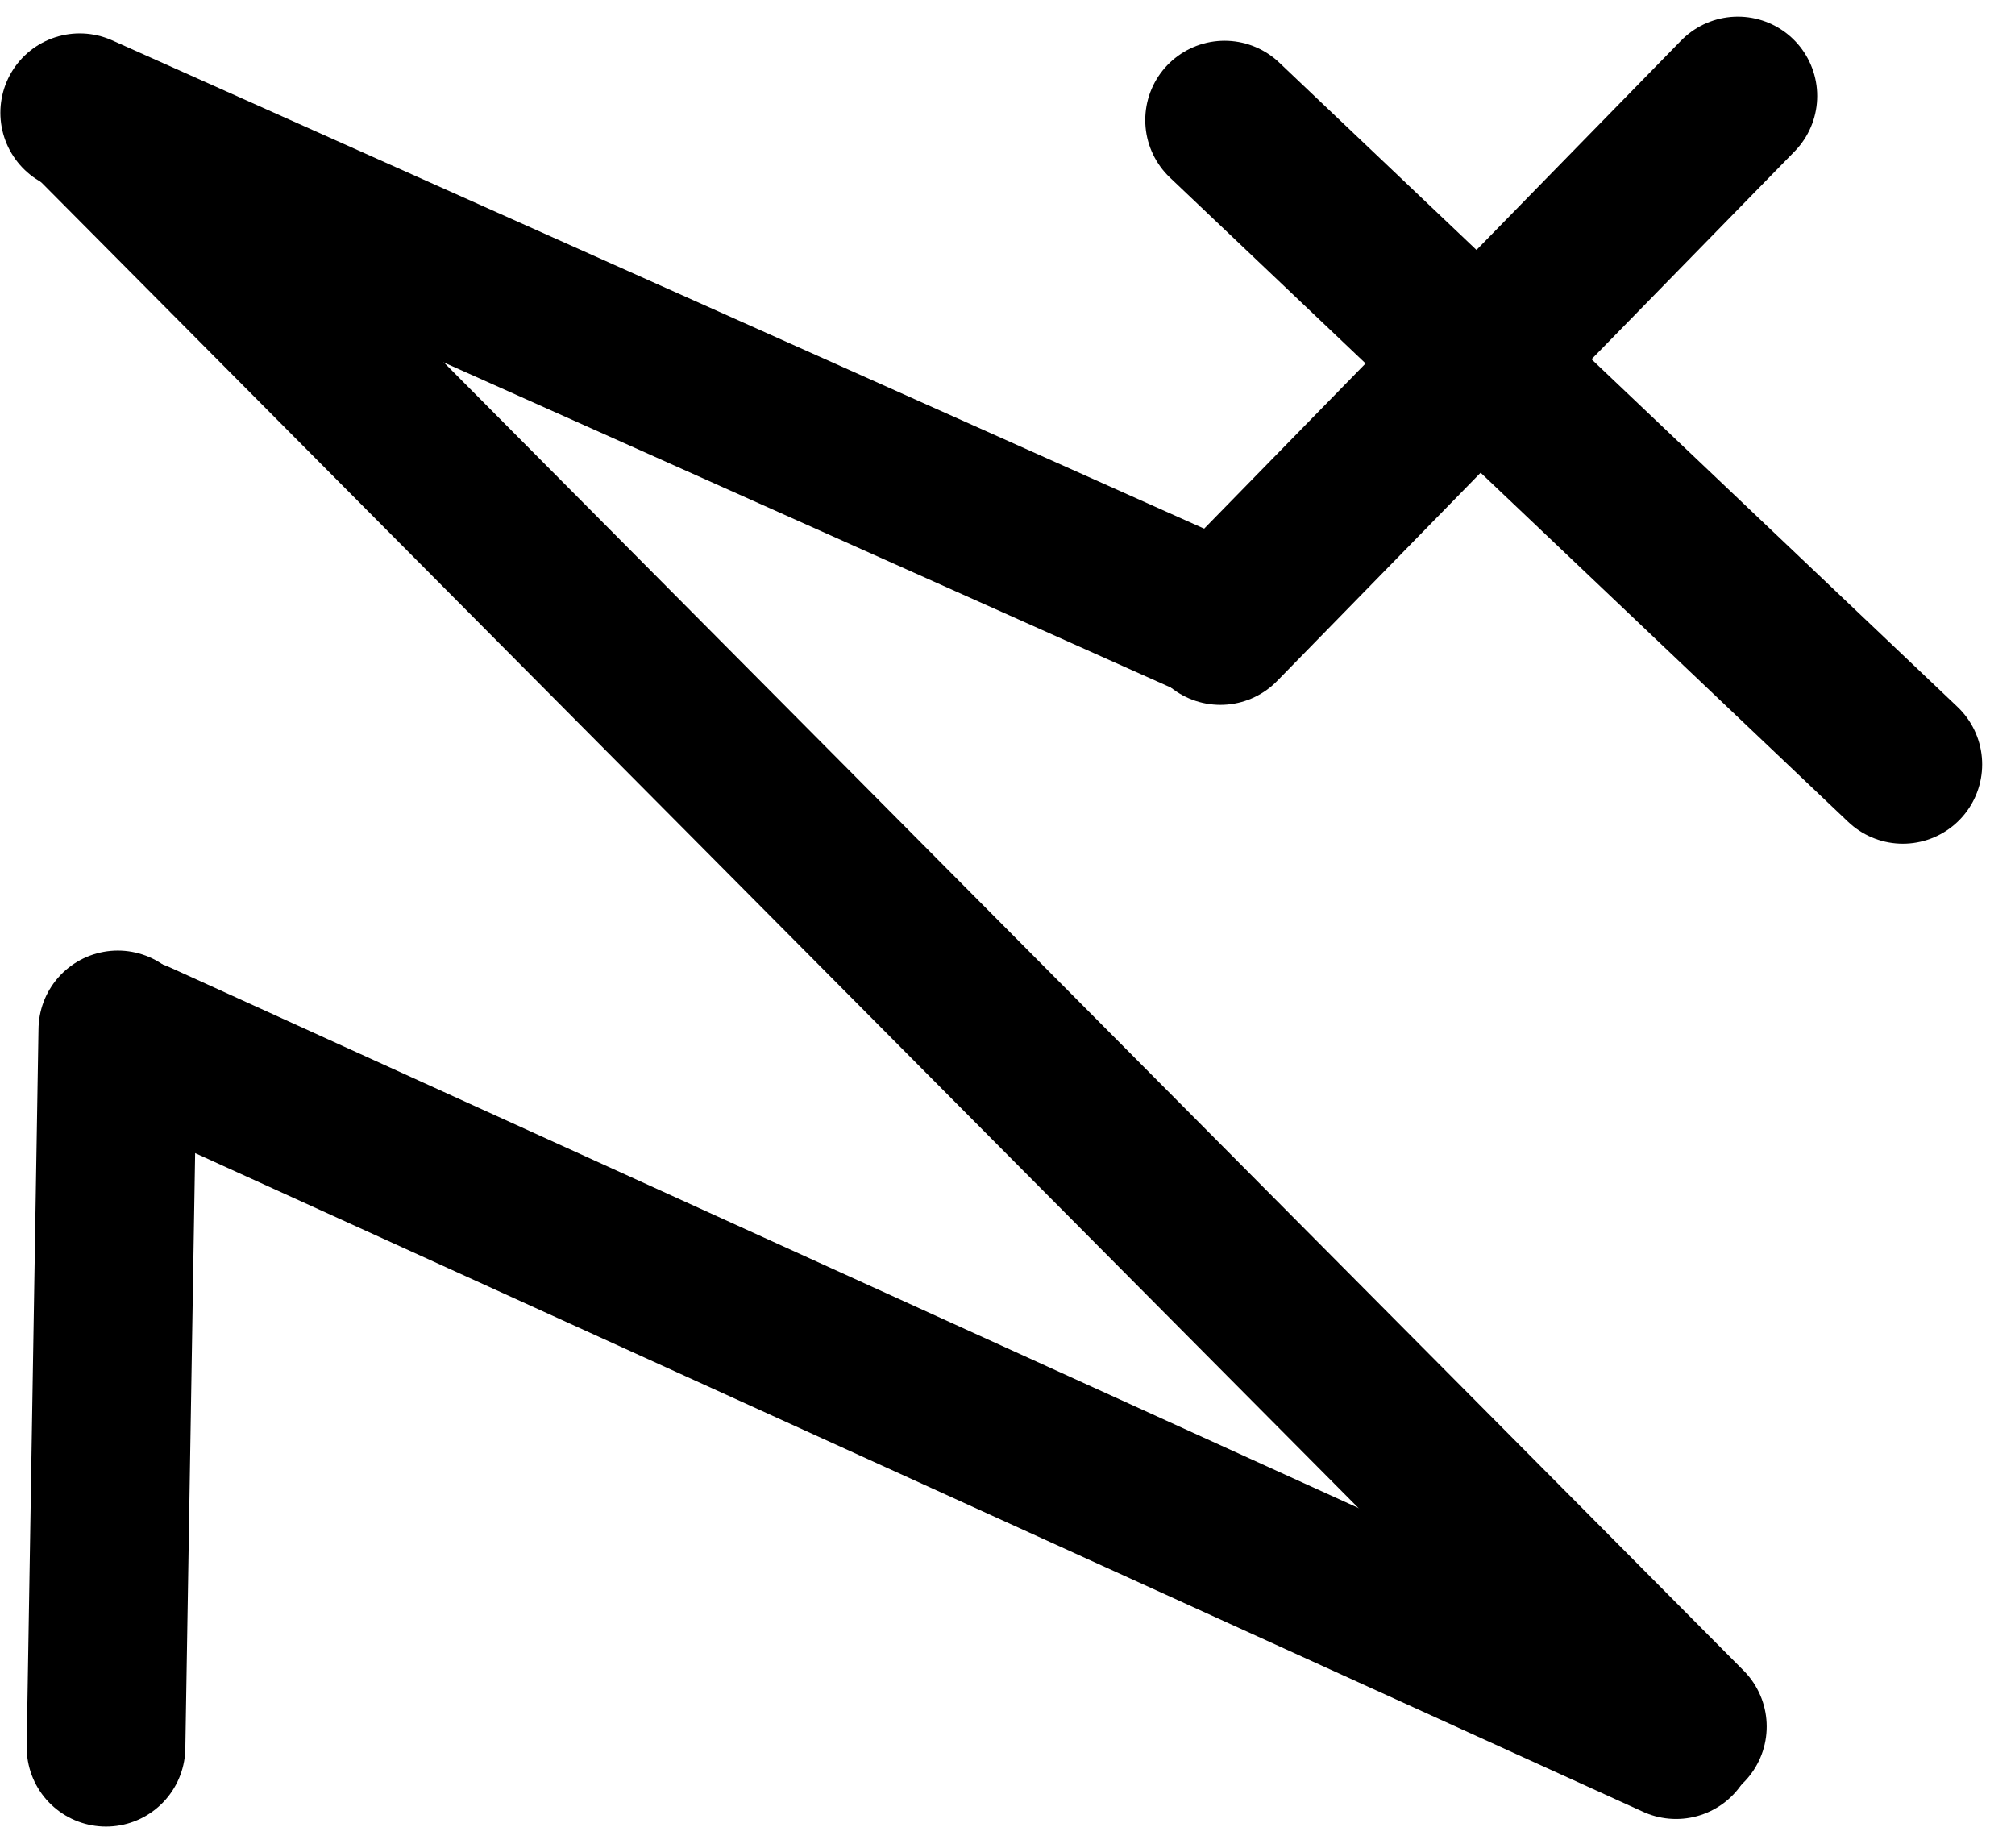 <svg width="254" height="233" viewBox="0 0 254 233" fill="none" xmlns="http://www.w3.org/2000/svg">
<line x1="13.364" y1="220.267" x2="14.853" y2="129.834" stroke="black" stroke-width="20" stroke-linecap="round"/>
<line x1="17.243" y1="131.038" x2="211.276" y2="219.308" stroke="black" stroke-width="20" stroke-linecap="round"/>
<line x1="212.702" y1="217.656" x2="11.13" y2="14.762" stroke="black" stroke-width="20" stroke-linecap="round"/>
<line x1="152.789" y1="78.046" x2="10.046" y2="14.211" stroke="black" stroke-width="20" stroke-linecap="round"/>
<line x1="153.836" y1="78.859" x2="219.067" y2="12.098" stroke="black" stroke-width="20" stroke-linecap="round"/>
<line x1="239.863" y1="96.362" x2="154.363" y2="15.137" stroke="black" stroke-width="20" stroke-linecap="round"/>
</svg>
